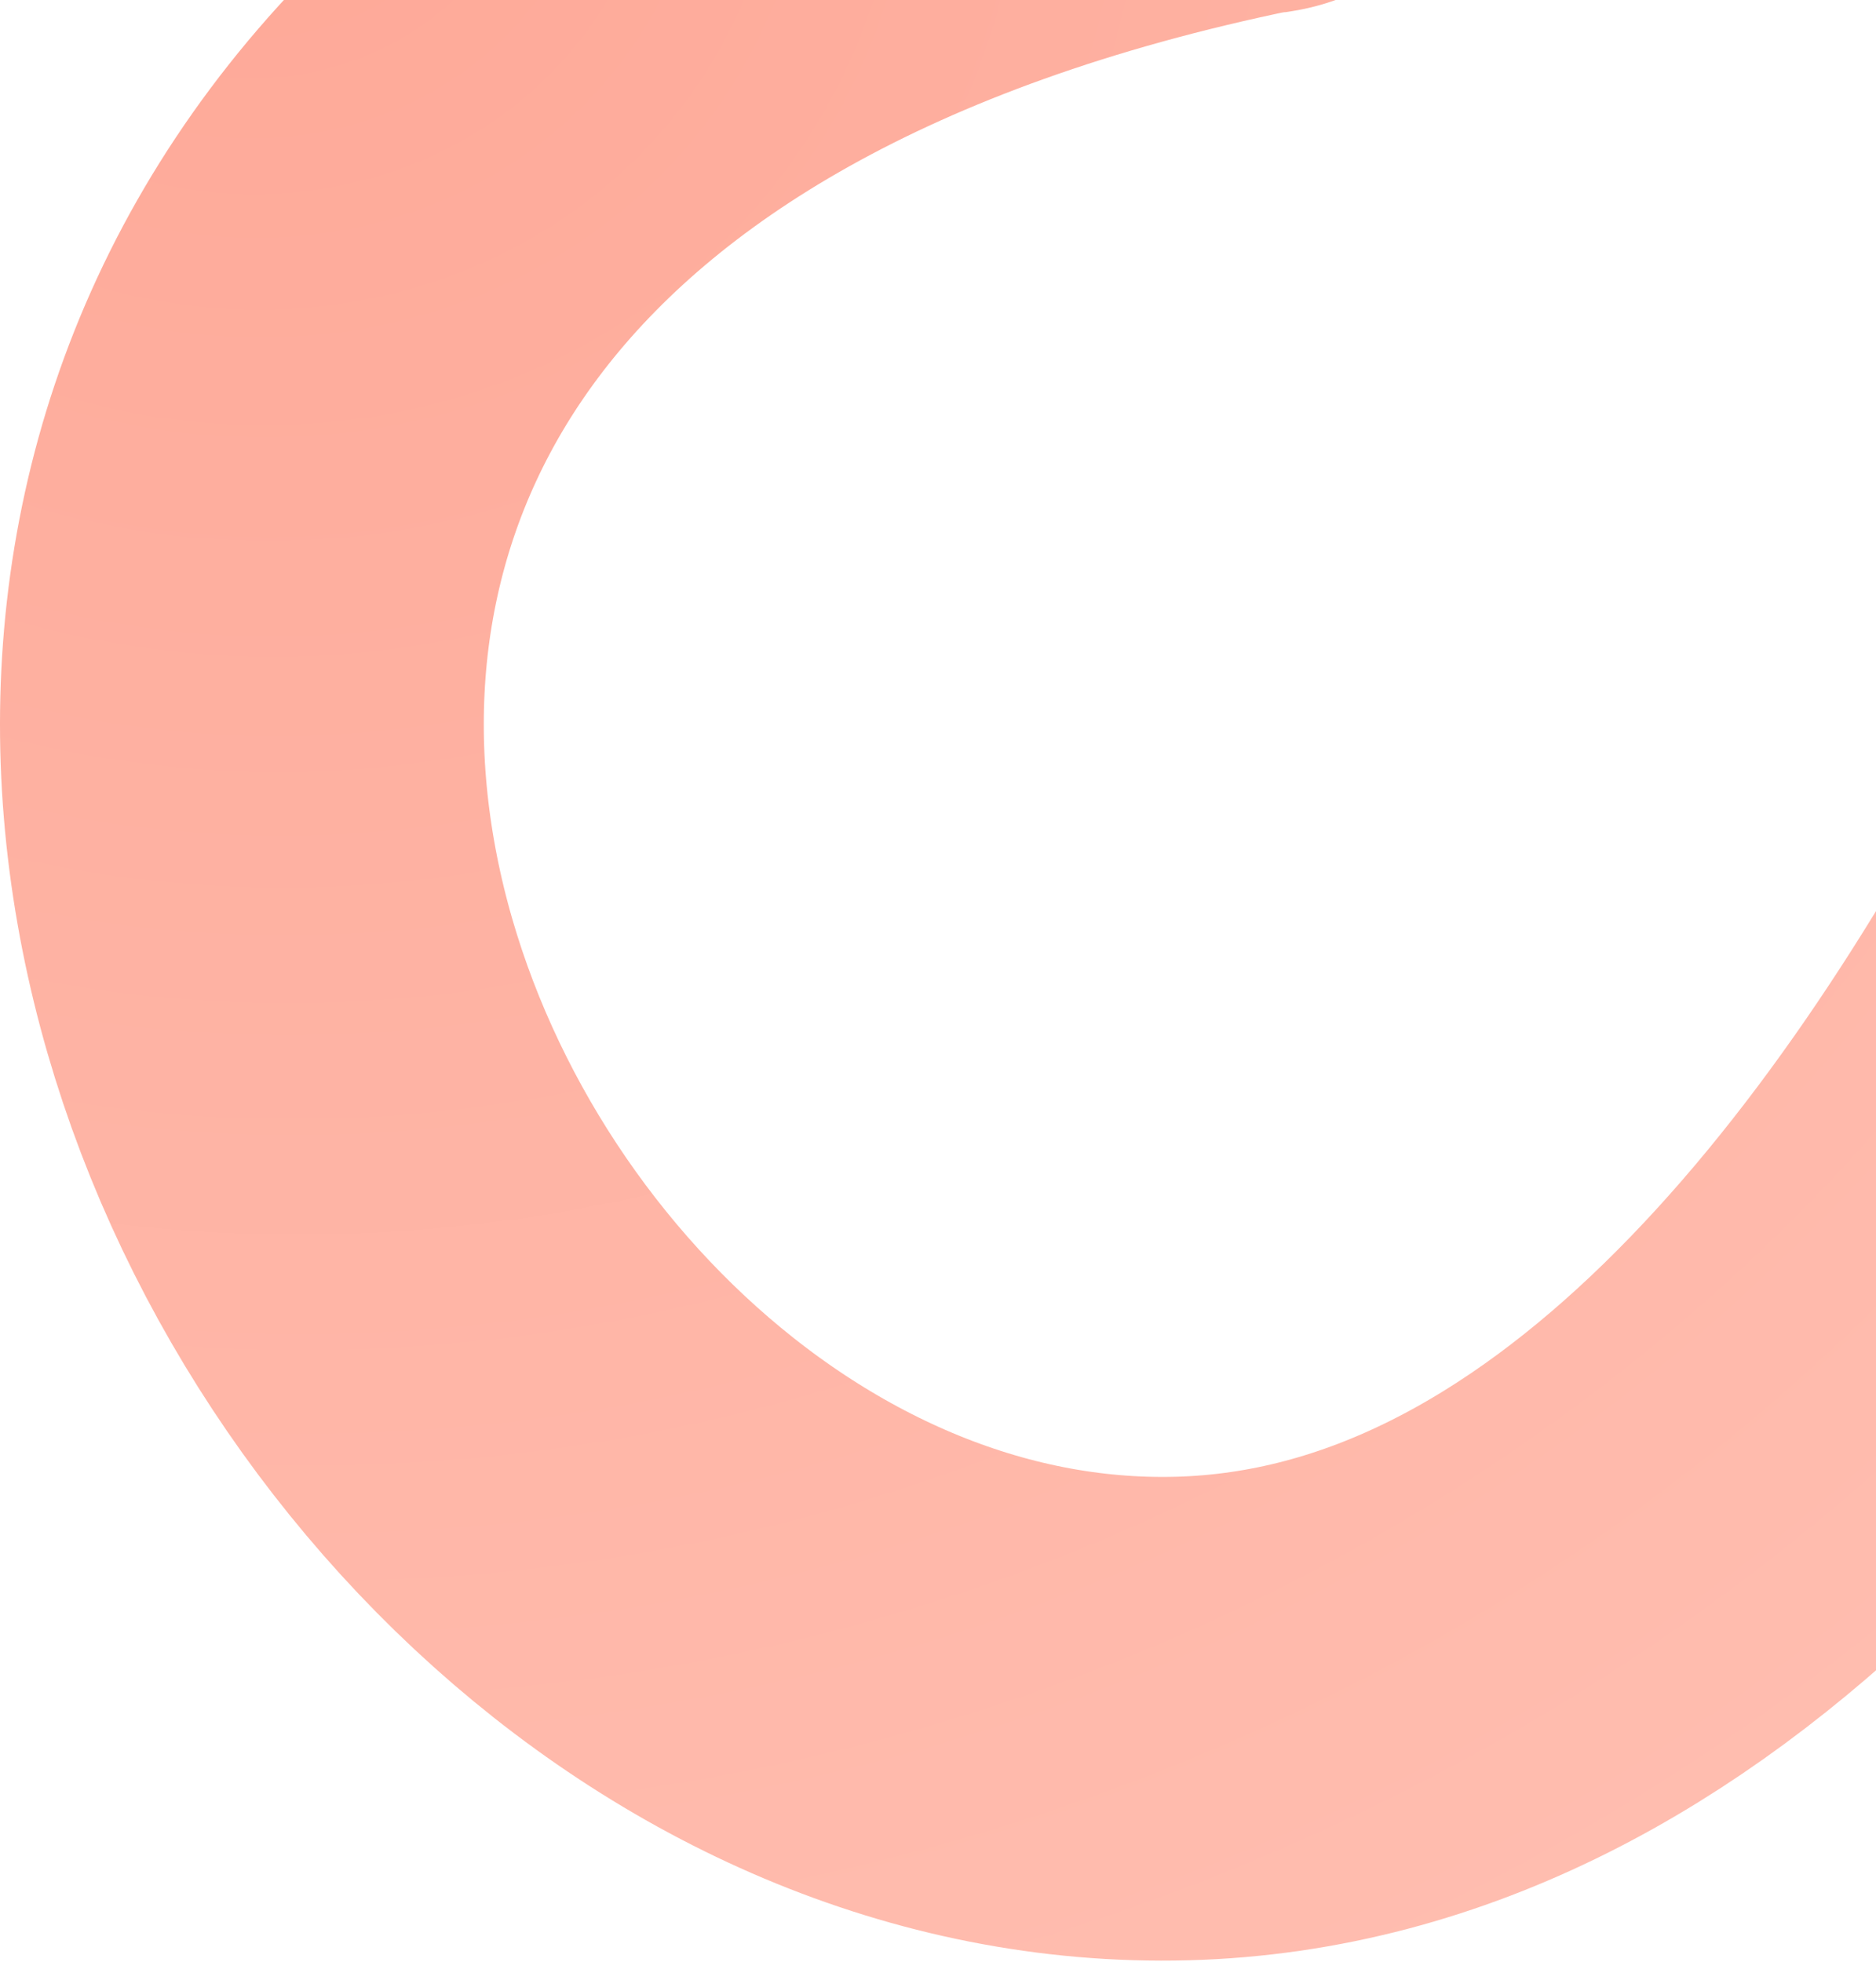 <svg width="698" height="730" viewBox="0 0 698 730" fill="none" xmlns="http://www.w3.org/2000/svg">
<path d="M941 -8.226C941 -8.226 775.345 630.505 439.895 639.501C104.639 648.492 -152.024 41.95 463.677 -84.476C467.605 -85.282 467.612 -84.235 463.677 -84.862" stroke="url(#paint0_radial_293_755)" stroke-width="180" stroke-linecap="round"/>
<defs>
<radialGradient id="paint0_radial_293_755" cx="0" cy="0" r="1" gradientUnits="userSpaceOnUse" gradientTransform="translate(90 -84.862) rotate(40.408) scale(1117.61 1103.28)">
<stop stop-color="#FEA897"/>
<stop offset="1" stop-color="#FFC1B4"/>
</radialGradient>
</defs>
</svg>
